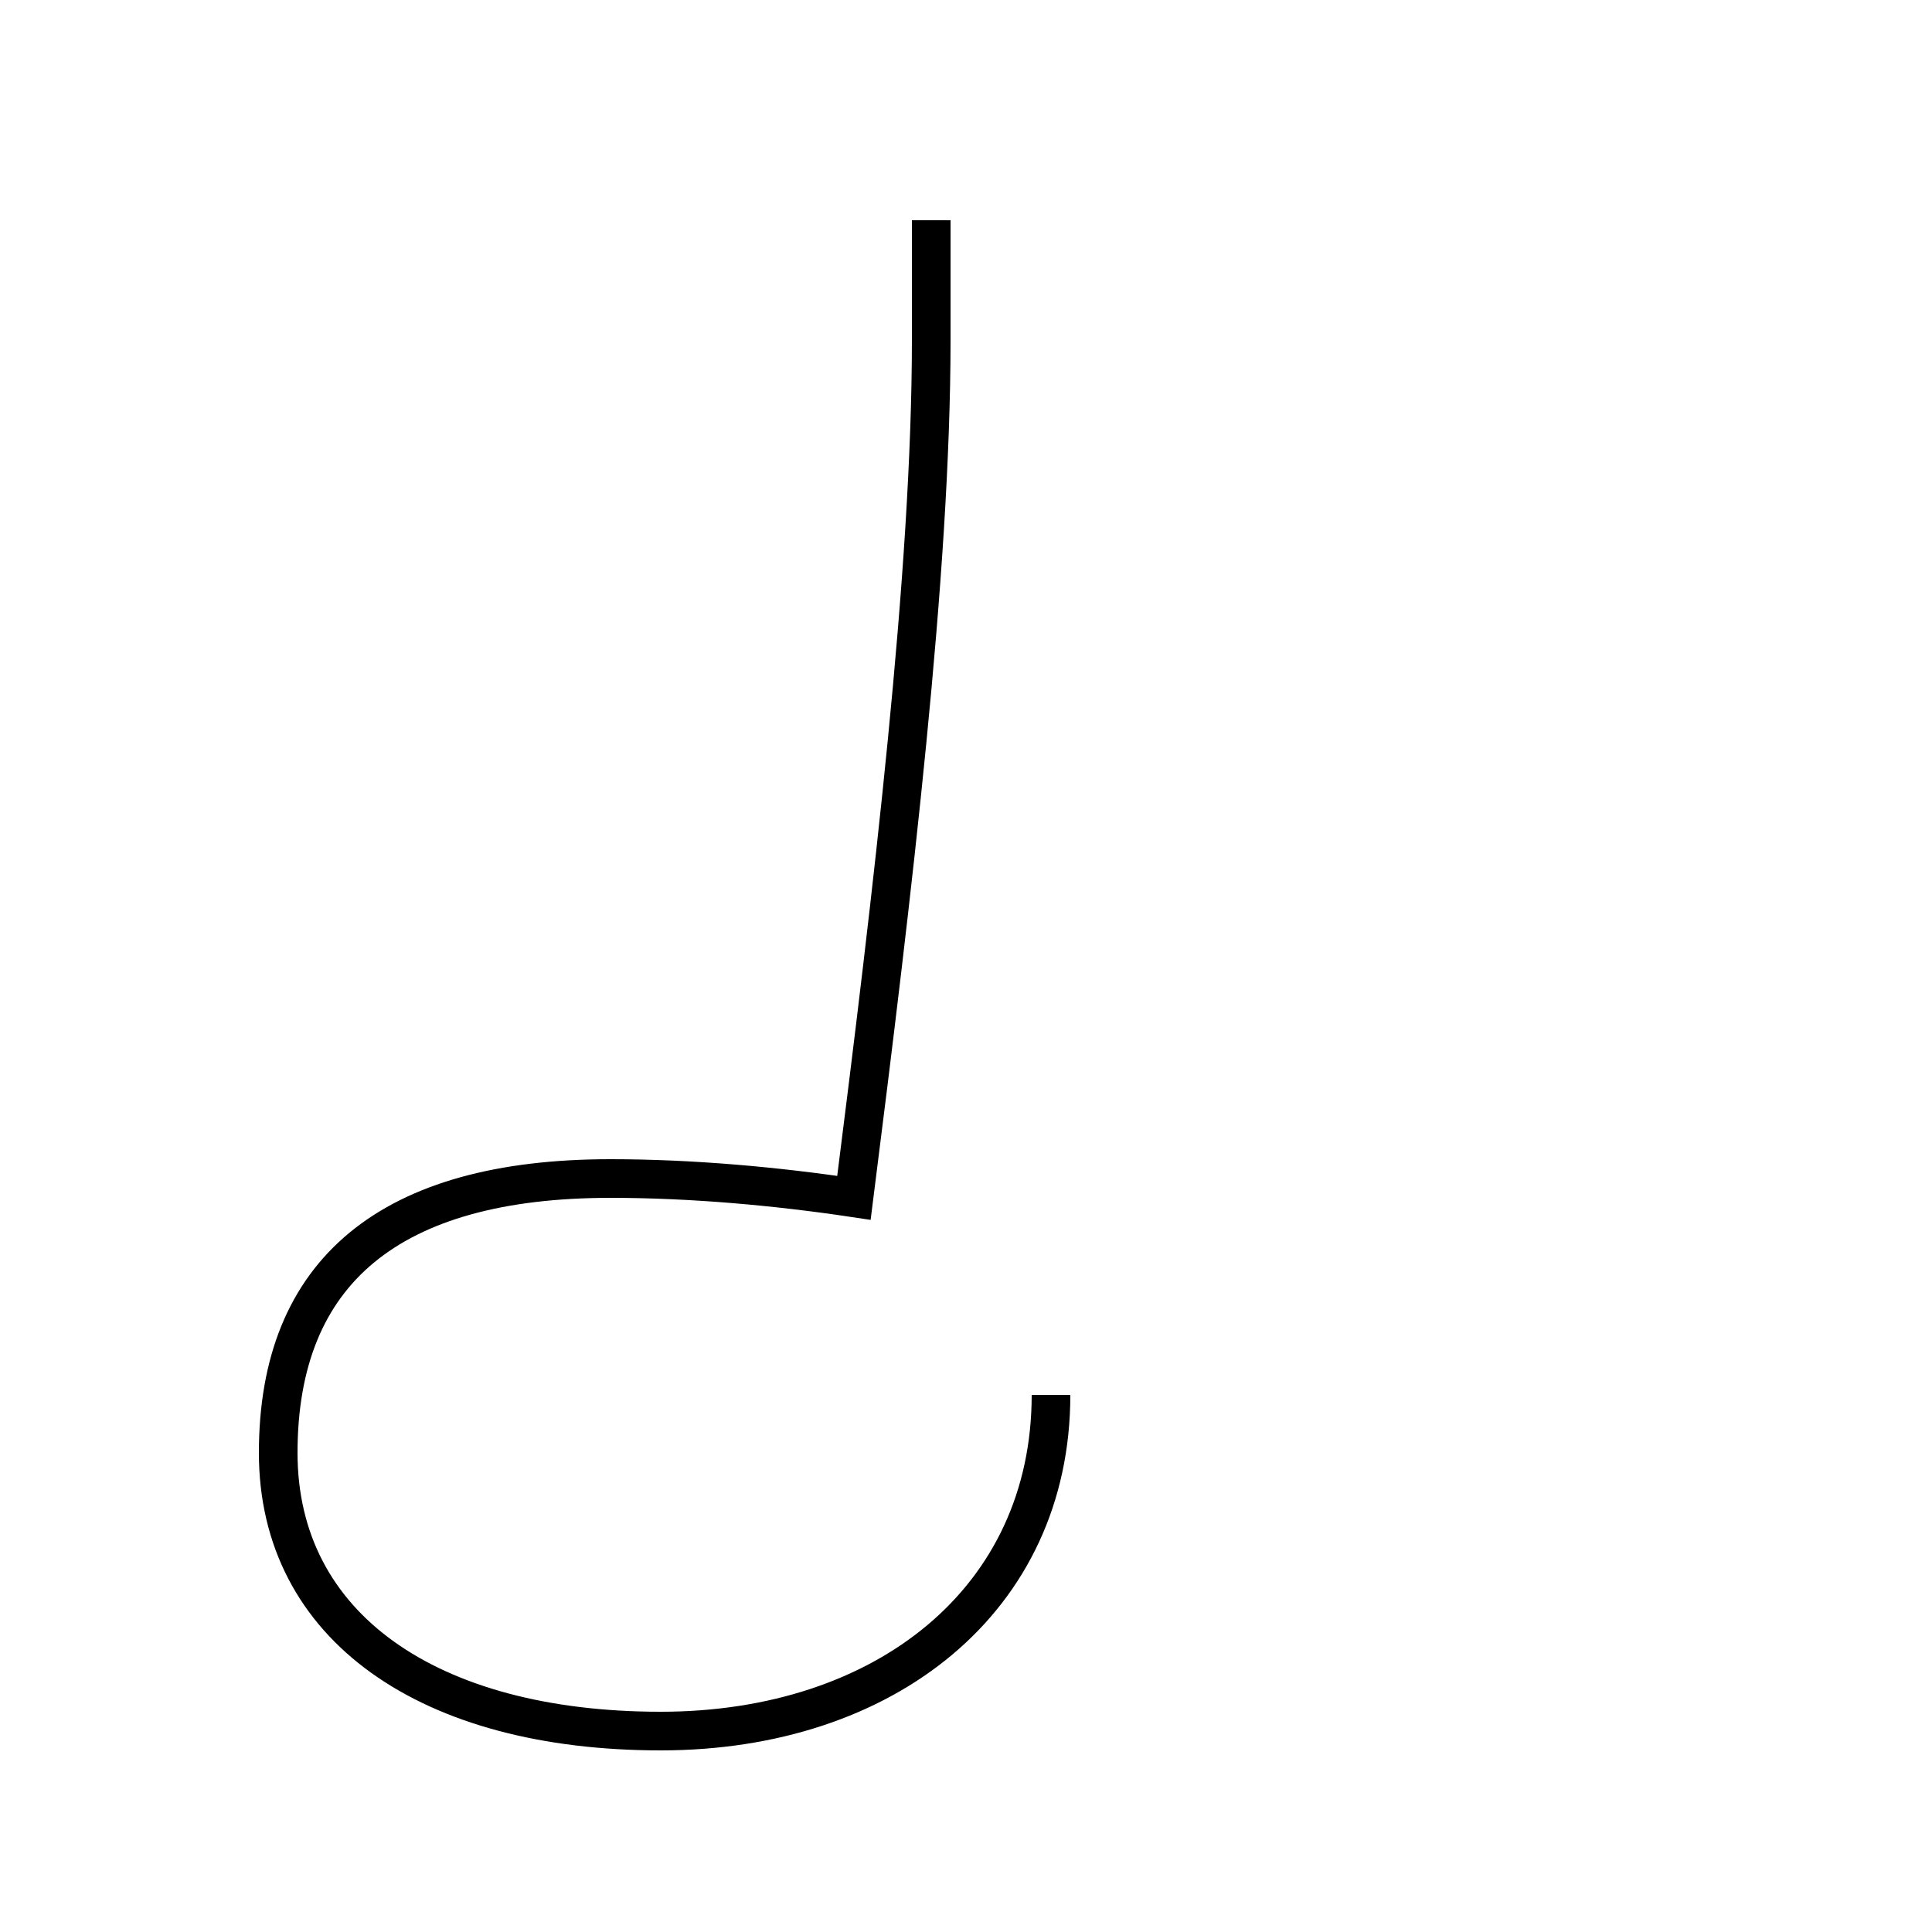 <?xml version='1.0' encoding='utf8'?>
<svg viewBox="0.0 -44.0 50.0 50.0" version="1.1" xmlns="http://www.w3.org/2000/svg">
<rect x="0.0" y="-44.0" width="50.0" height="50.0" fill="#808080" stroke="none"/>
<rect x="-1000" y="-1000" width="2000" height="2000" stroke="white" fill="white"/>
<g style="fill:none; stroke:#000000;  stroke-width:1">
<path d="M 24.1 38.3 L 24.1 35.2 C 24.1 29.2 23.1 20.9 22.1 13.0 C 20.1 13.3 17.9 13.5 15.8 13.5 C 10.1 13.5 7.2 11.1 7.2 6.4 C 7.2 1.9 11.1 -0.8 17.1 -0.8 C 22.9 -0.8 27.2 2.6 27.2 7.9 " transform="scale(1, -1)" />
</g>
</svg>